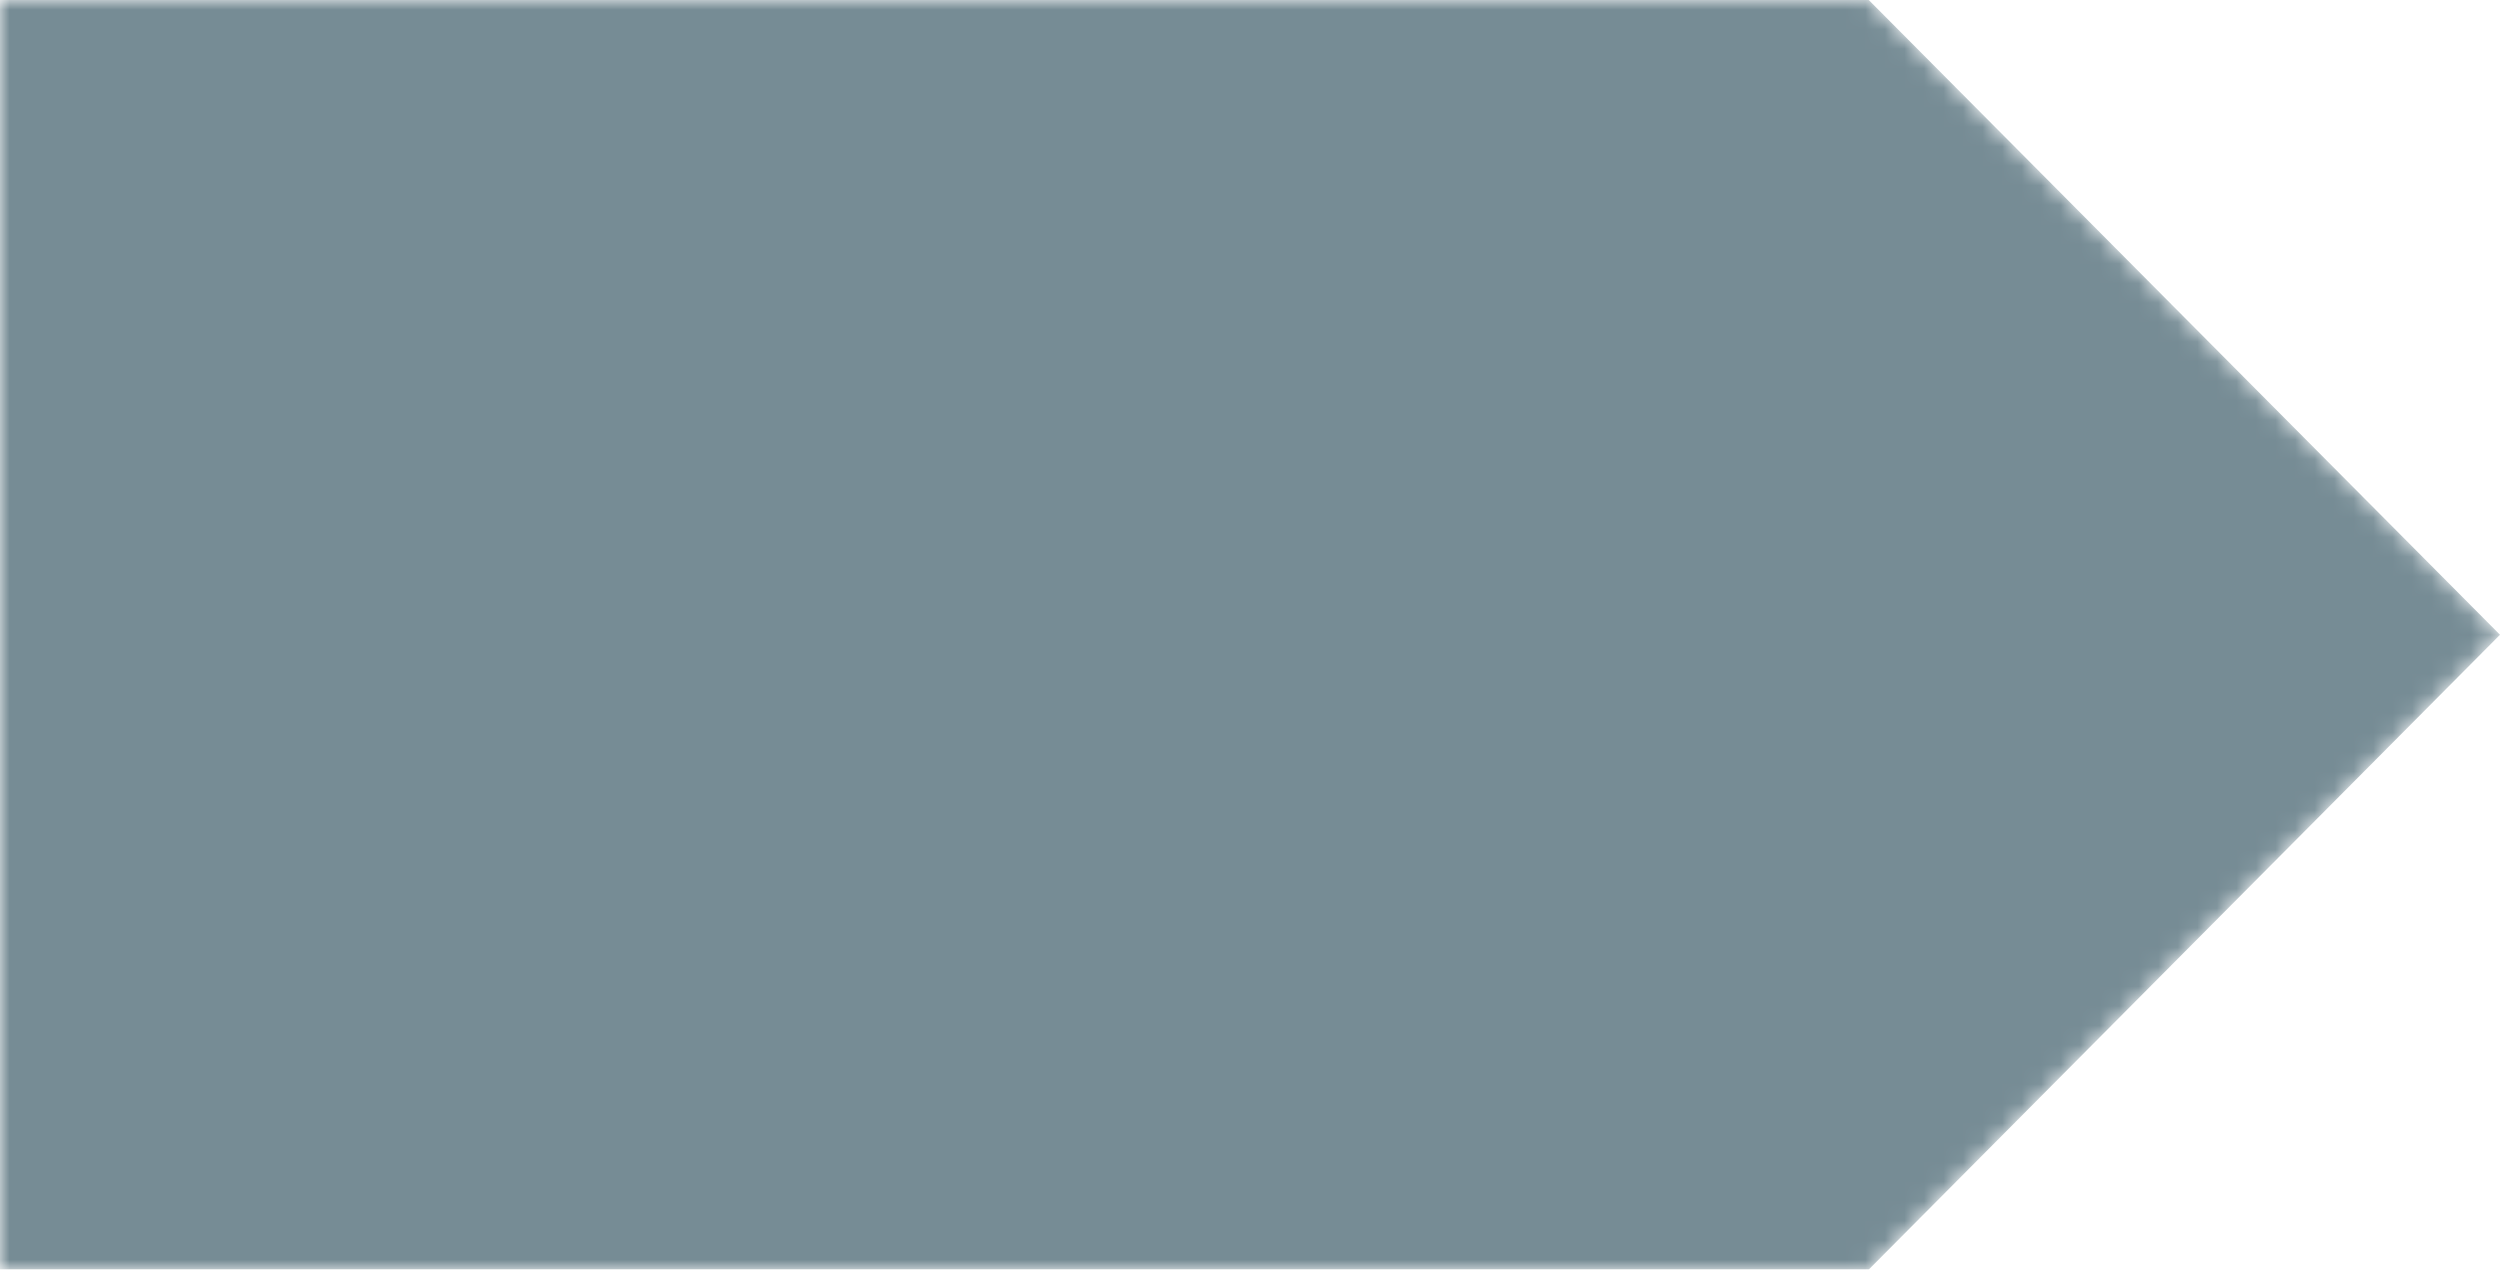 <svg width="128" height="65" viewBox="0 0 128 65" fill="none" xmlns="http://www.w3.org/2000/svg">
<g clip-path="url(#clip0_2536_19)">
<mask id="mask0_2536_19" style="mask-type:luminance" maskUnits="userSpaceOnUse" x="0" y="0" width="128" height="65">
<path d="M95.68 0H0V65H95.68L128 32.5L95.68 0Z" fill="white"/>
</mask>
<g mask="url(#mask0_2536_19)">
<path d="M95.68 0H0V65H95.68L128 32.5L95.68 0Z" fill="#768C95"/>
</g>
</g>
<defs>
<clipPath id="clip0_2536_19">
<rect width="128" height="65" fill="white"/>
</clipPath>
</defs>
</svg>
